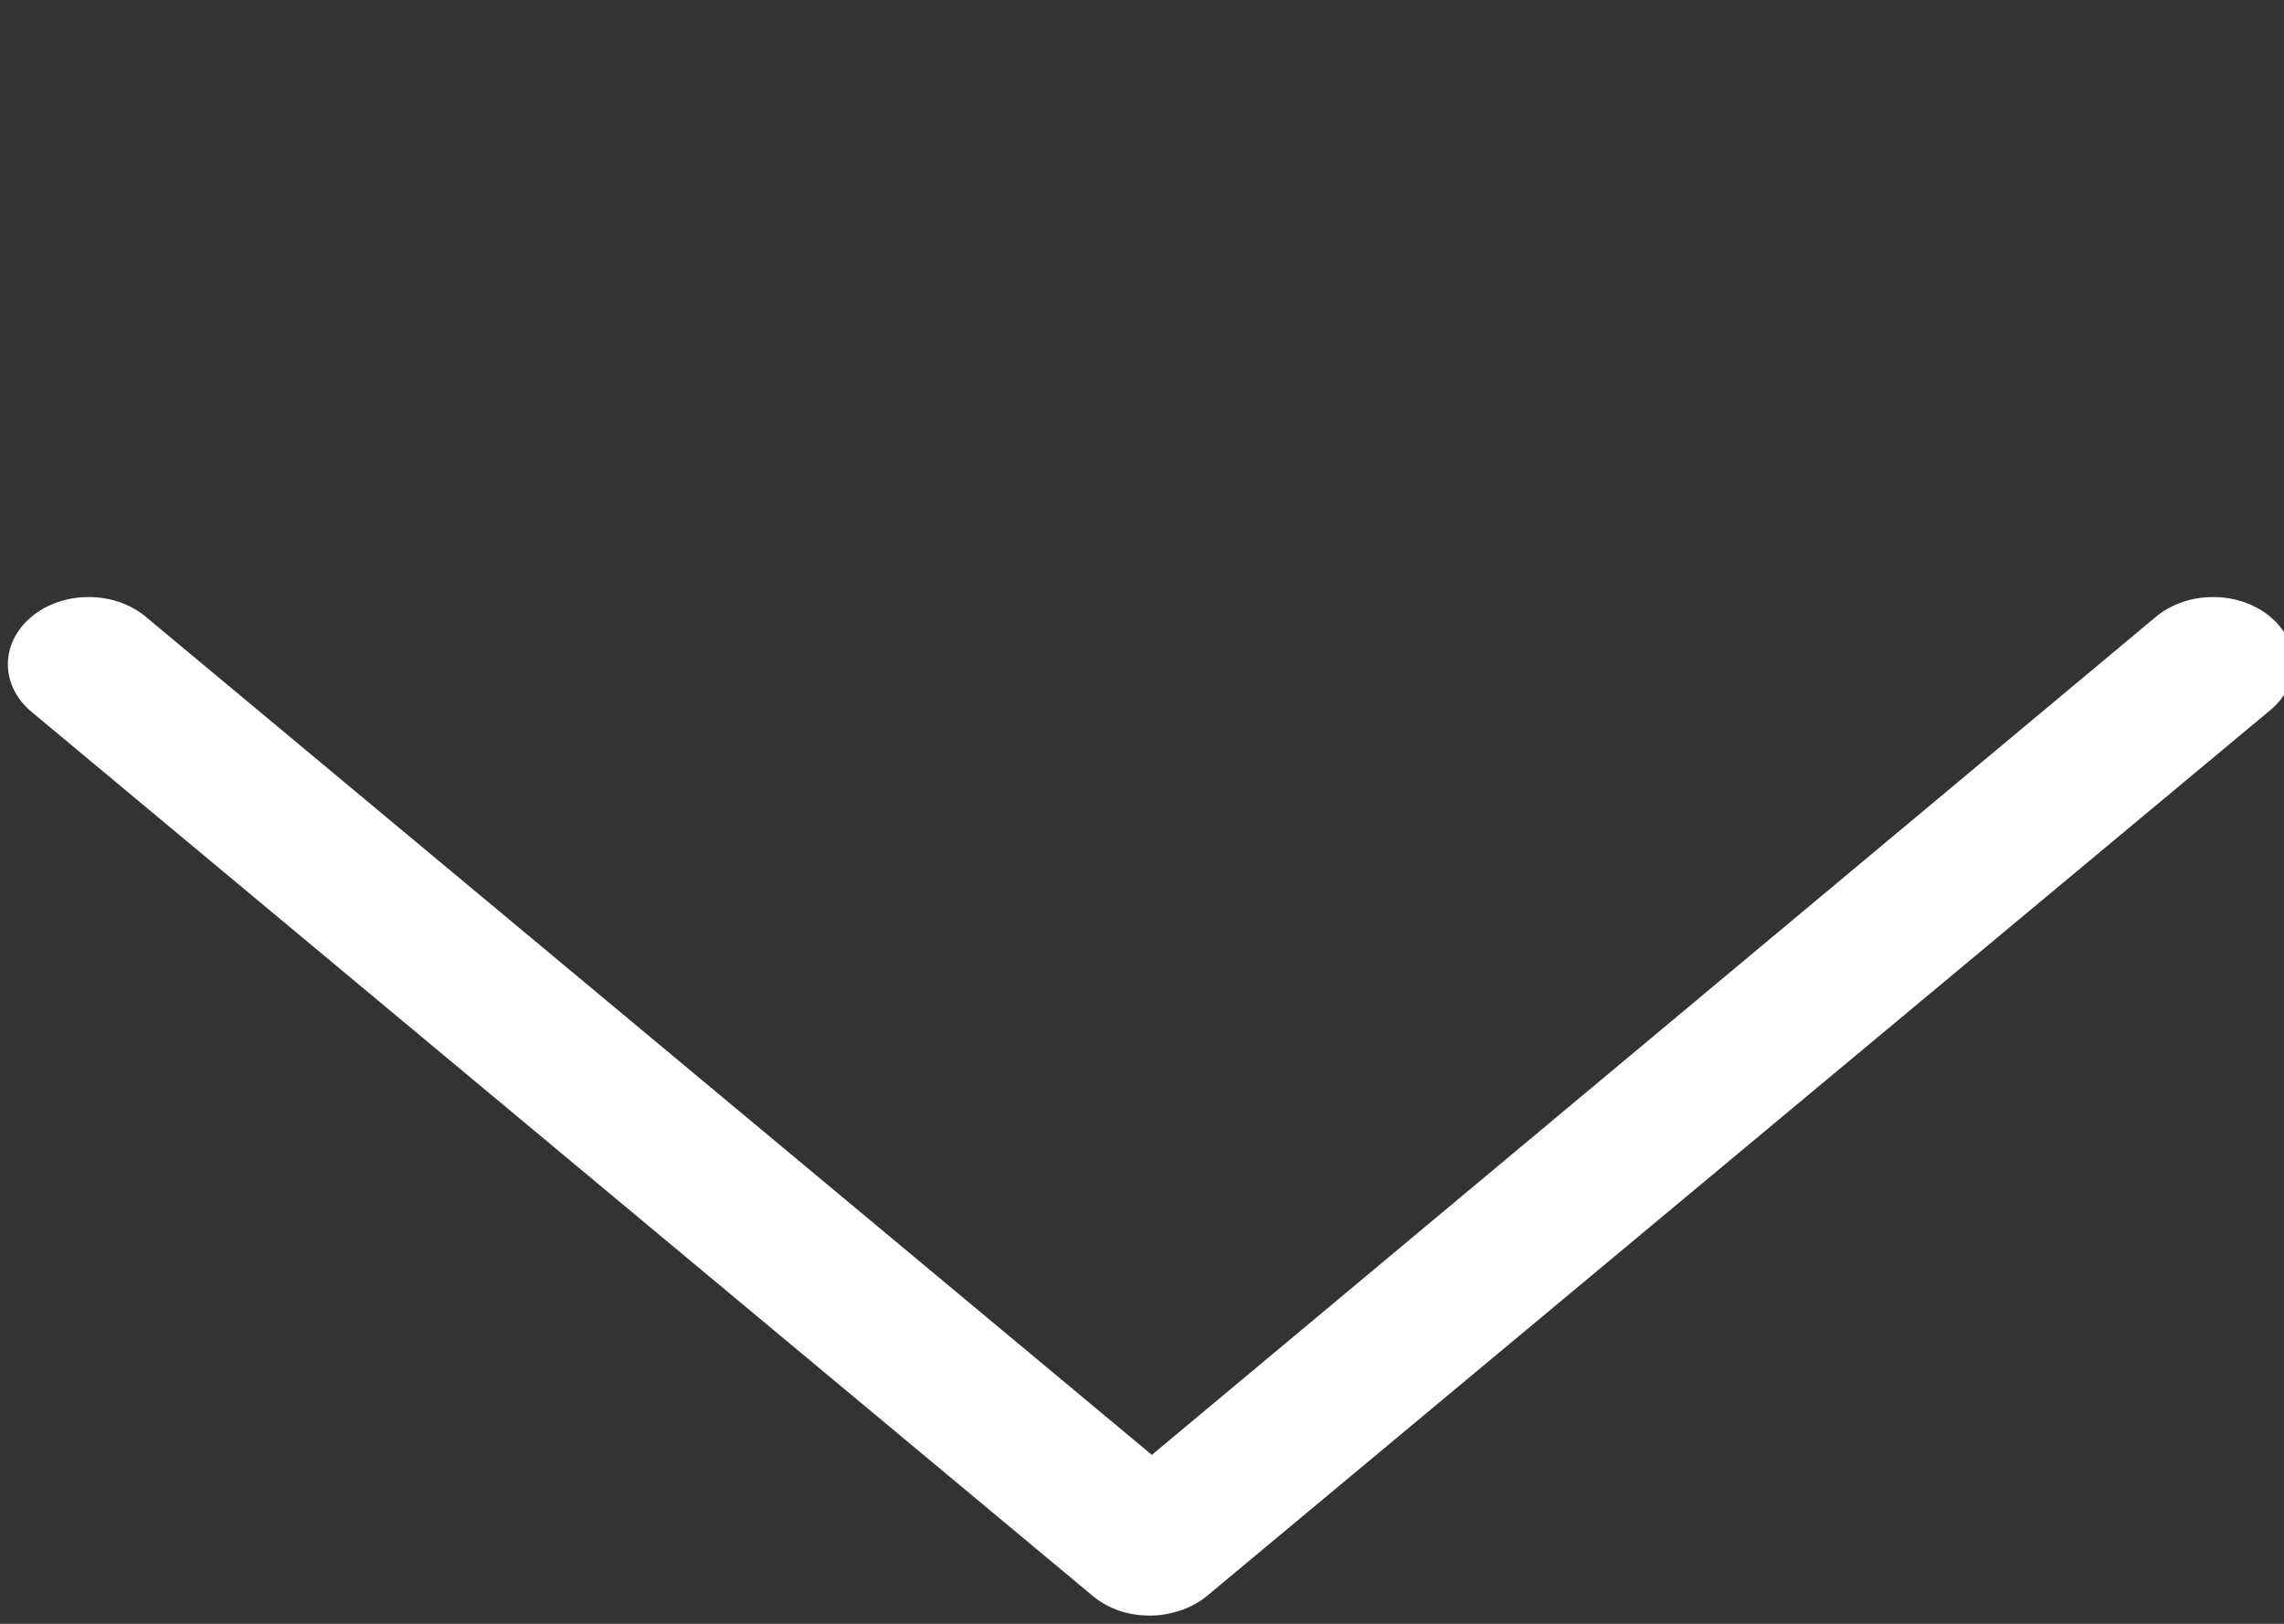 <svg width="45" height="32" viewBox="0 0 45 32" fill="none" xmlns="http://www.w3.org/2000/svg">
<rect x="0" y="0" width="45" height="32" fill="#333333" stroke="none"/>
<g clip-path="url(#clip0_107_441)">
<path d="M44.728 12.154C44.108 11.636 43.099 11.636 42.478 12.154L22.694 28.671L2.871 12.154C2.25 11.636 1.241 11.636 0.621 12.154C0 12.671 0 13.511 0.621 14.028L21.53 31.451C21.841 31.709 22.229 31.838 22.655 31.838C23.043 31.838 23.47 31.709 23.78 31.451L44.69 14.028C45.349 13.511 45.349 12.671 44.728 12.154V12.154Z" fill="white"/>
</g>
<defs>
<clipPath id="clip0_107_441">
<rect width="45" height="32" fill="white"/>
</clipPath>
</defs>
</svg>
